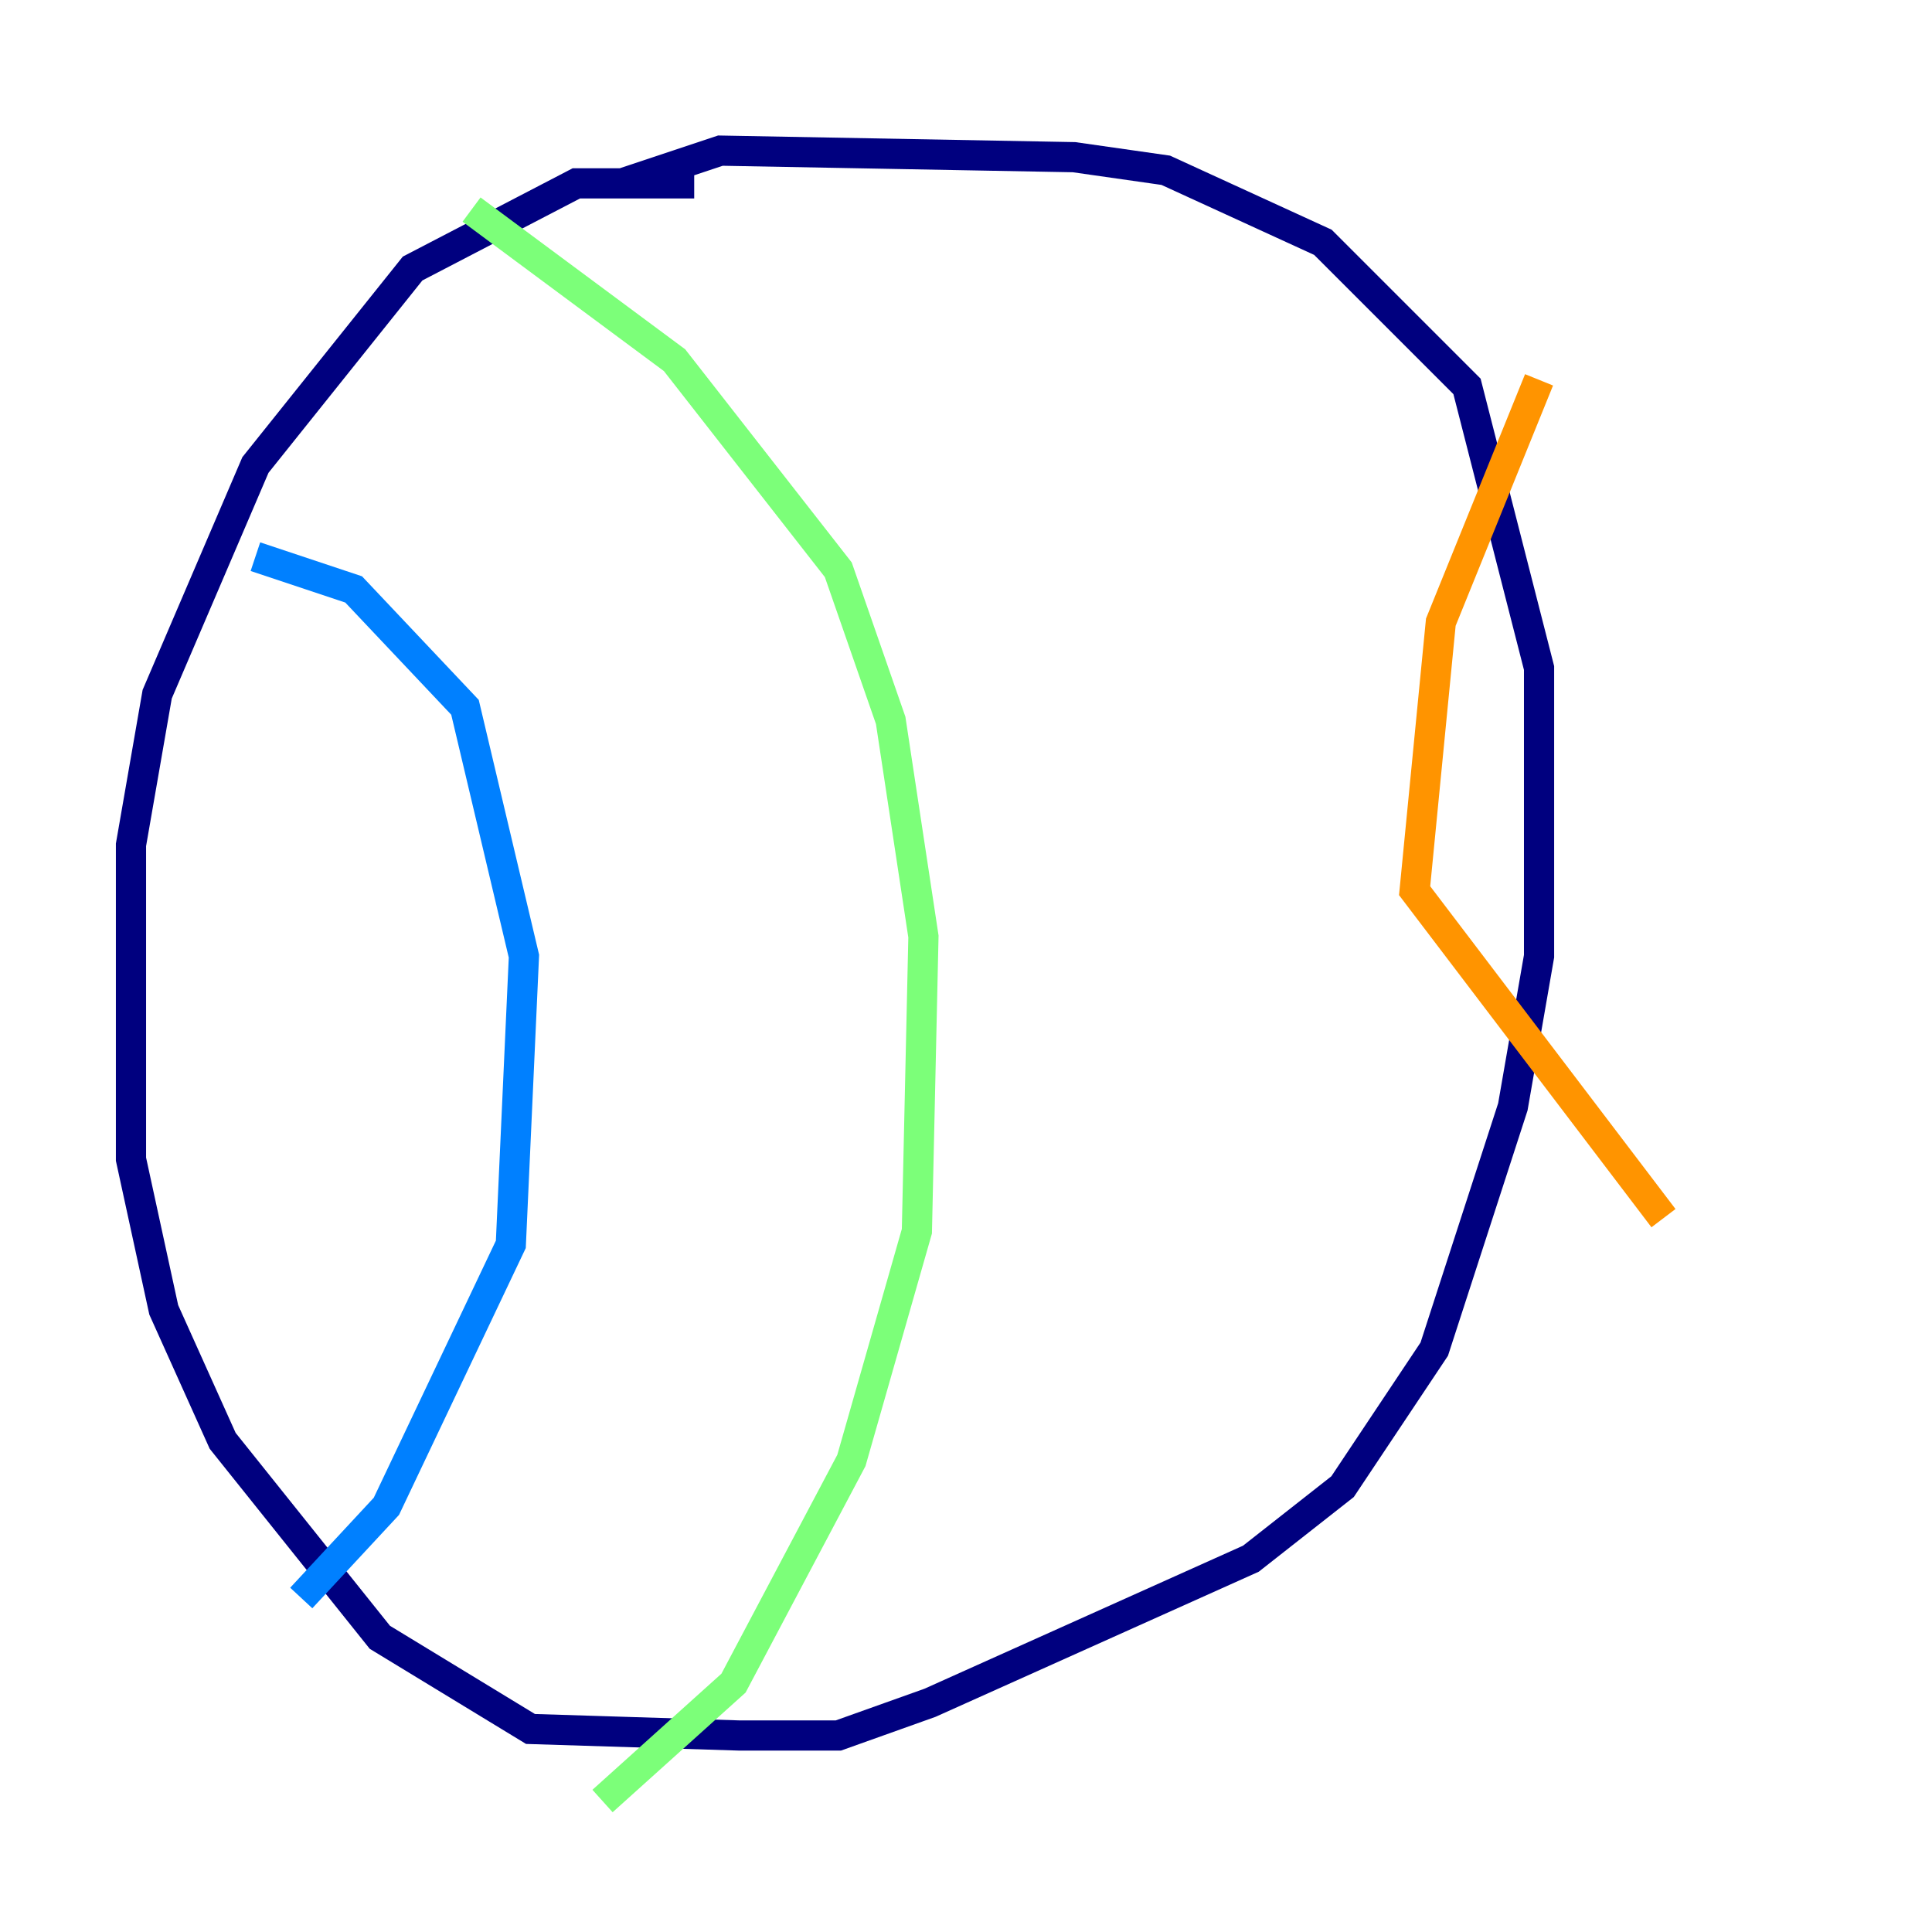 <?xml version="1.0" encoding="utf-8" ?>
<svg baseProfile="tiny" height="128" version="1.2" viewBox="0,0,128,128" width="128" xmlns="http://www.w3.org/2000/svg" xmlns:ev="http://www.w3.org/2001/xml-events" xmlns:xlink="http://www.w3.org/1999/xlink"><defs /><polyline fill="none" points="45.993,12.149 38.183,12.149 27.336,17.79 16.922,30.807 10.414,45.993 8.678,55.973 8.678,76.8 10.848,86.78 14.752,95.458 25.166,108.475 35.146,114.549 49.031,114.983 55.539,114.983 61.614,112.814 82.875,103.268 88.949,98.495 95.024,89.383 100.231,73.329 101.966,63.349 101.966,44.258 97.193,25.6 87.647,16.054 77.234,11.281 71.159,10.414 47.729,9.98 41.22,12.149" stroke="#00007f" stroke-width="2" /><polyline fill="none" points="16.922,36.881 23.43,39.051 30.807,46.861 34.712,63.349 33.844,82.441 25.6,99.797 19.959,105.871" stroke="#0080ff" stroke-width="2" /><polyline fill="none" points="31.241,13.885 44.691,23.864 55.539,37.749 59.01,47.729 61.18,62.047 60.746,81.573 56.407,96.759 48.597,111.512 39.919,119.322" stroke="#7cff79" stroke-width="2" /><polyline fill="none" points="101.966,25.166 95.458,41.22 93.722,59.01 110.21,80.705" stroke="#ff9400" stroke-width="2" /><polyline fill="none" points="91.119,8.678 91.119,8.678" stroke="#7f0000" stroke-width="2" /></svg>